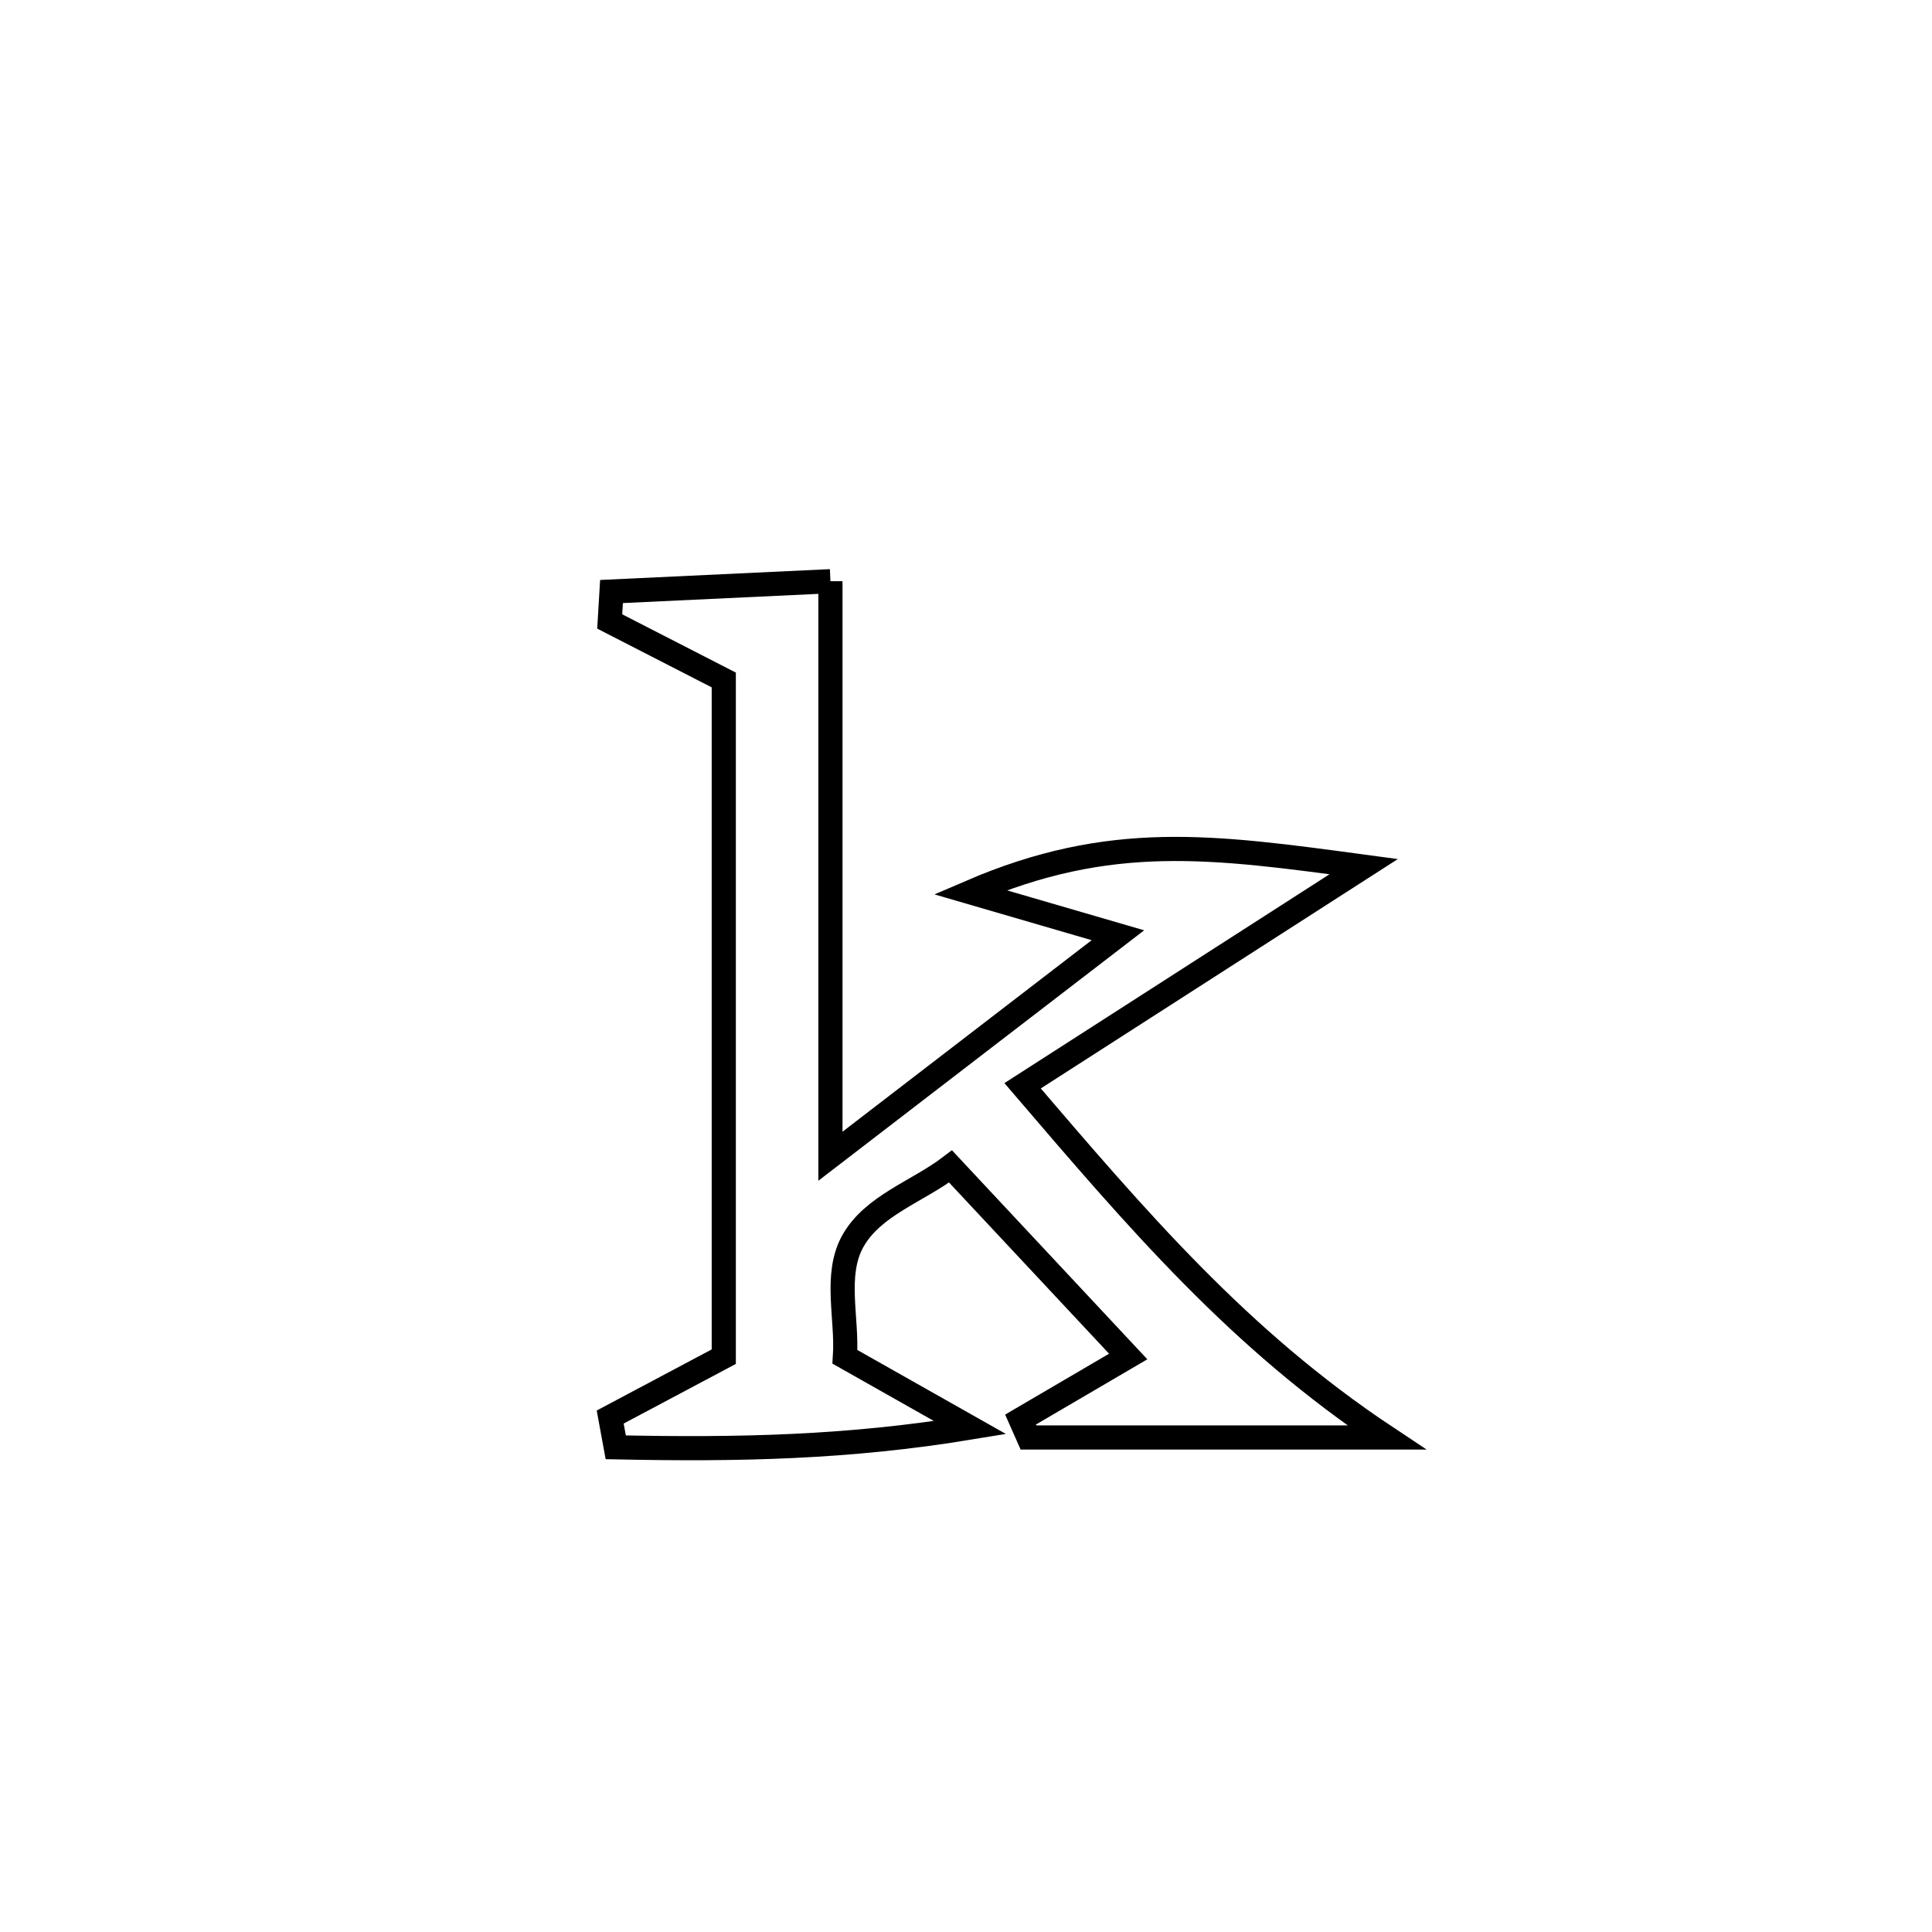 <svg xmlns="http://www.w3.org/2000/svg" viewBox="0.0 0.0 24.0 24.0" height="200px" width="200px"><path fill="none" stroke="black" stroke-width=".3" stroke-opacity="1.0"  filling="0" d="M10.316 7.22 L10.316 7.22 C10.316 9.601 10.316 11.982 10.316 14.363 L10.316 14.363 C11.506 13.448 12.696 12.533 13.887 11.618 L13.887 11.618 C13.275 11.44 12.663 11.261 12.051 11.083 L12.051 11.083 C13.796 10.331 15.062 10.513 16.94 10.766 L16.94 10.766 C15.528 11.673 14.115 12.581 12.703 13.488 L12.703 13.488 C14.126 15.149 15.391 16.64 17.225 17.857 L17.225 17.857 C15.742 17.857 14.259 17.857 12.776 17.857 L12.776 17.857 C12.743 17.783 12.711 17.708 12.678 17.634 L12.678 17.634 C13.124 17.373 13.569 17.112 14.015 16.851 L14.015 16.851 C13.775 16.594 12.063 14.763 11.808 14.49 L11.808 14.49 C11.403 14.8 10.841 14.974 10.593 15.42 C10.361 15.839 10.528 16.376 10.496 16.855 L10.496 16.855 C11.014 17.148 11.533 17.441 12.051 17.734 L12.051 17.734 C10.537 17.983 9.178 18.011 7.649 17.979 L7.649 17.979 C7.626 17.854 7.603 17.728 7.58 17.603 L7.58 17.603 C8.05 17.353 8.521 17.103 8.991 16.853 L8.991 16.853 C8.991 15.452 8.991 14.051 8.991 12.65 C8.991 11.249 8.991 9.848 8.991 8.447 L8.991 8.447 C8.518 8.205 8.046 7.962 7.574 7.72 L7.574 7.72 C7.581 7.596 7.588 7.472 7.596 7.348 L7.596 7.348 C8.017 7.328 9.943 7.237 10.316 7.22 L10.316 7.22"></path></svg>